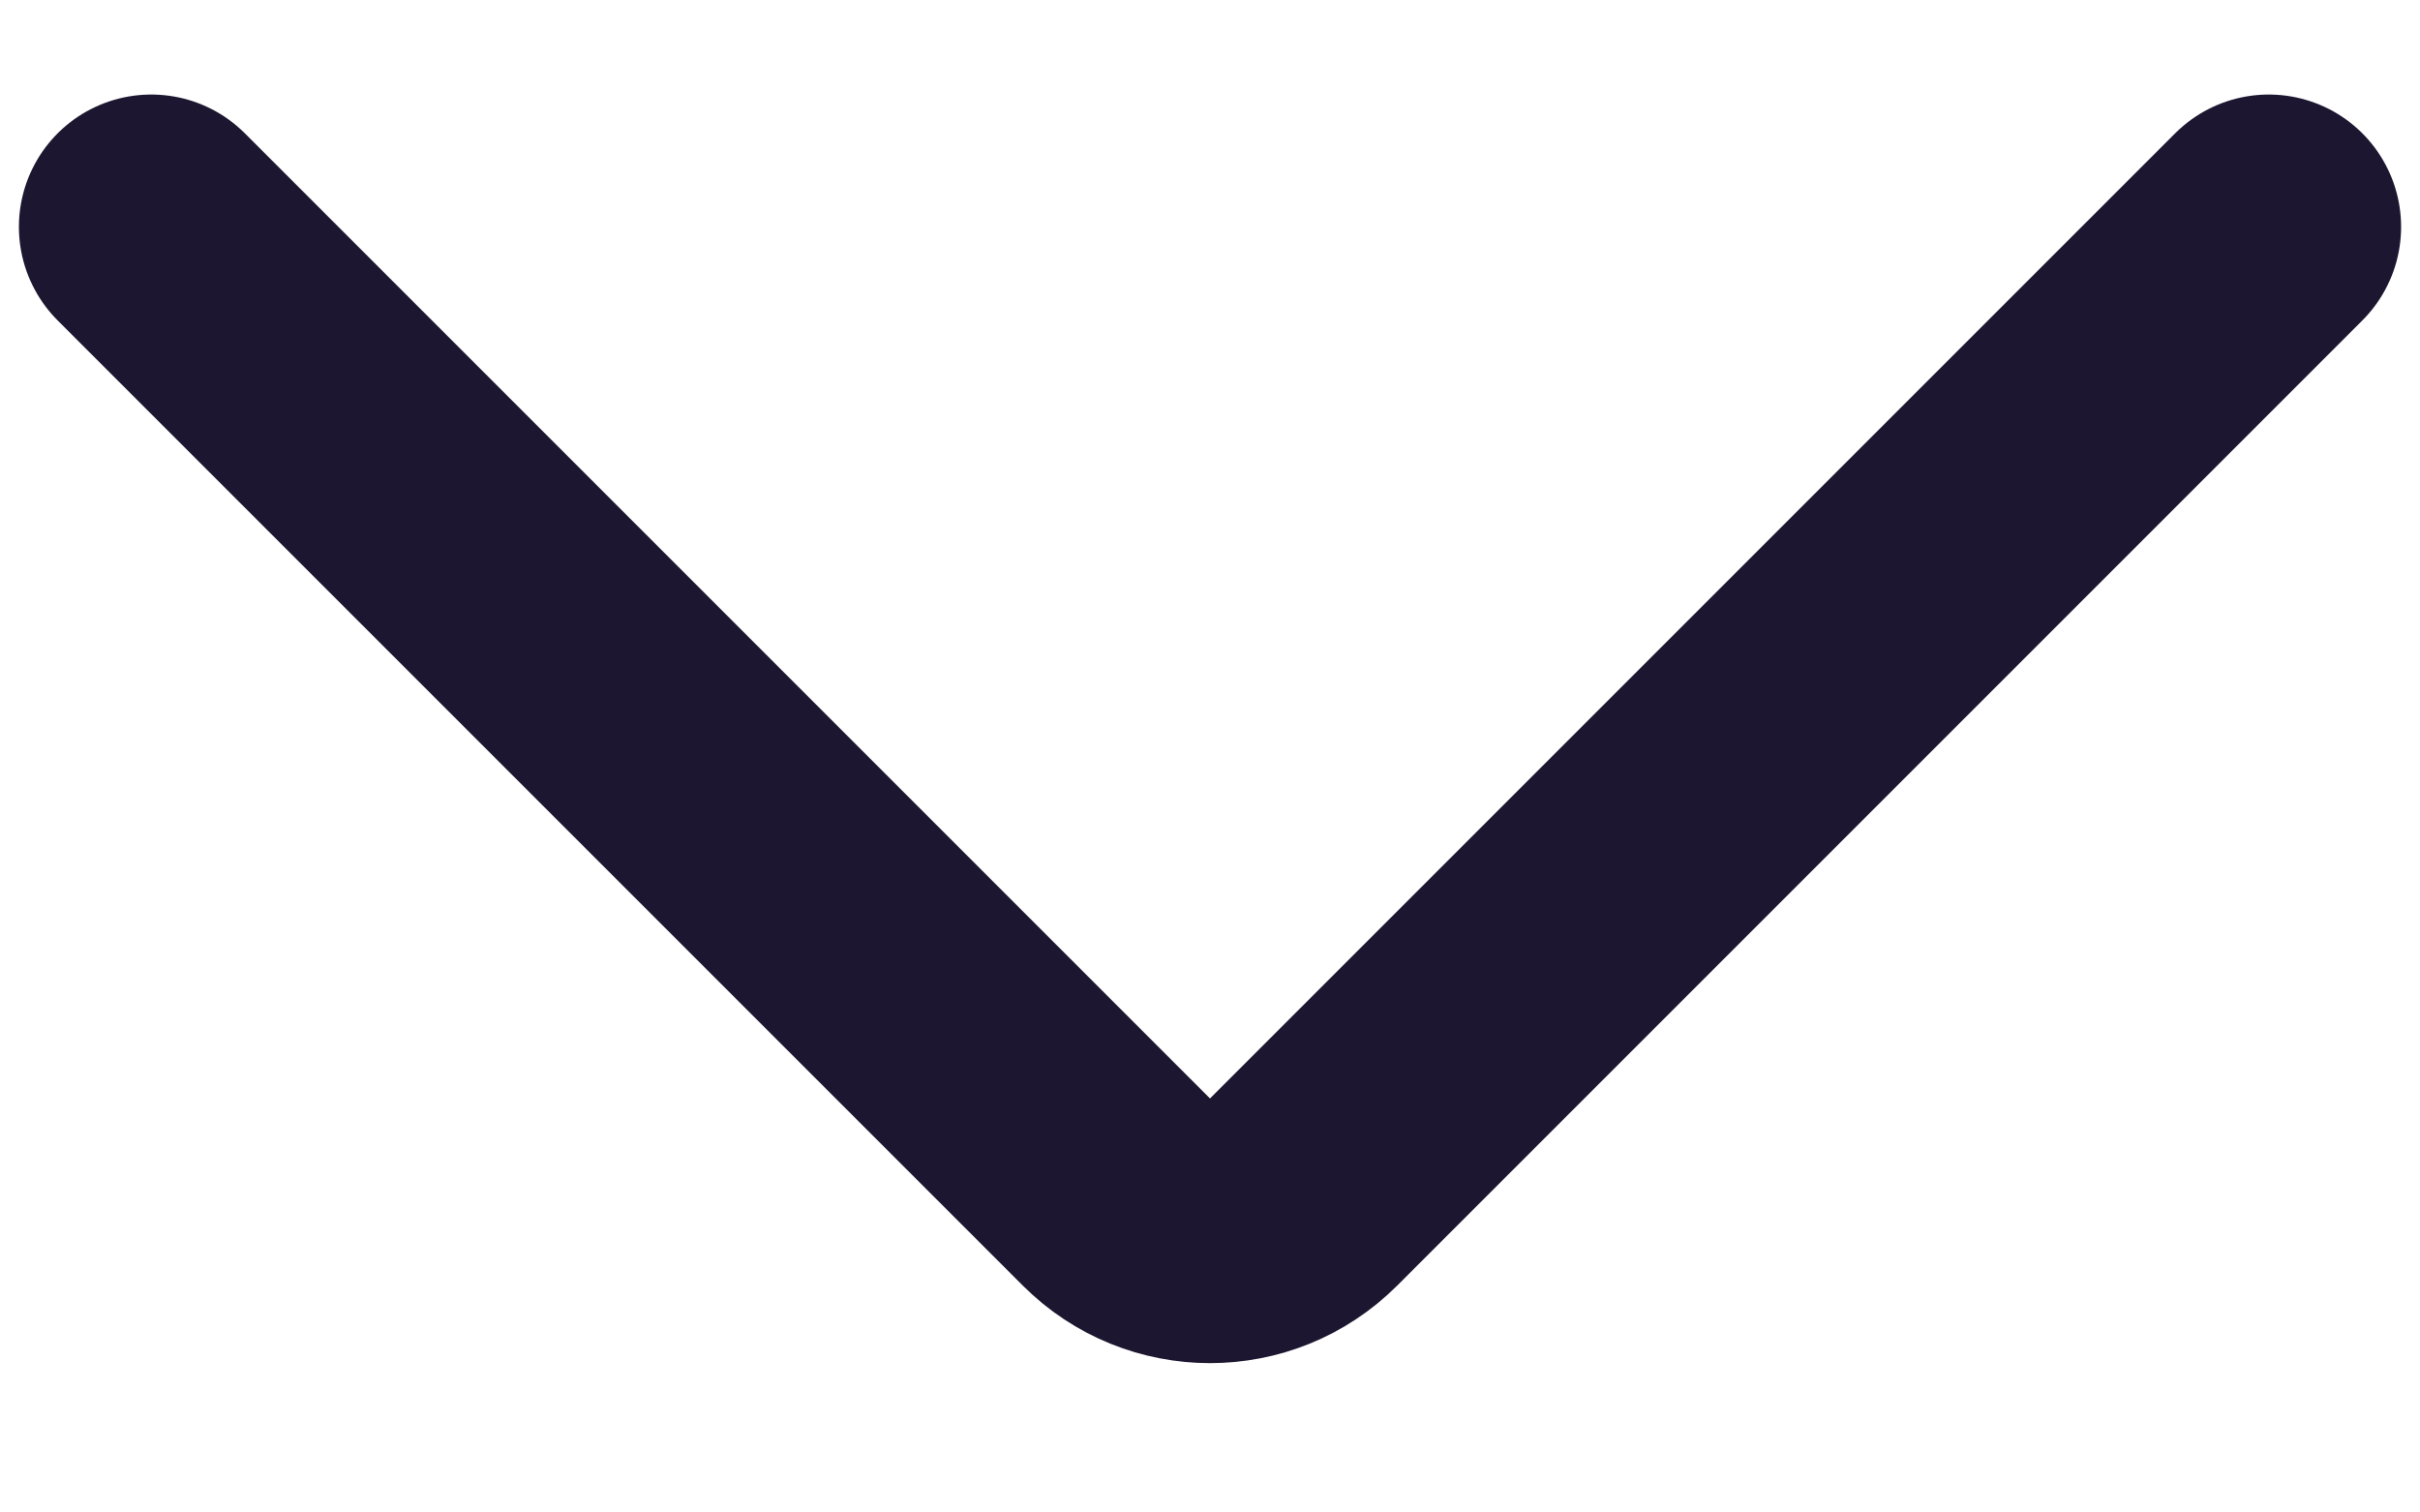 <svg width="16" height="10" viewBox="0 0 16 10" fill="none" xmlns="http://www.w3.org/2000/svg">
<path d="M1 1.5L7.381 7.881C7.723 8.223 8.277 8.223 8.619 7.881L15 1.5" stroke="#1D1630" stroke-width="1.75" stroke-linecap="round"/>
</svg>
